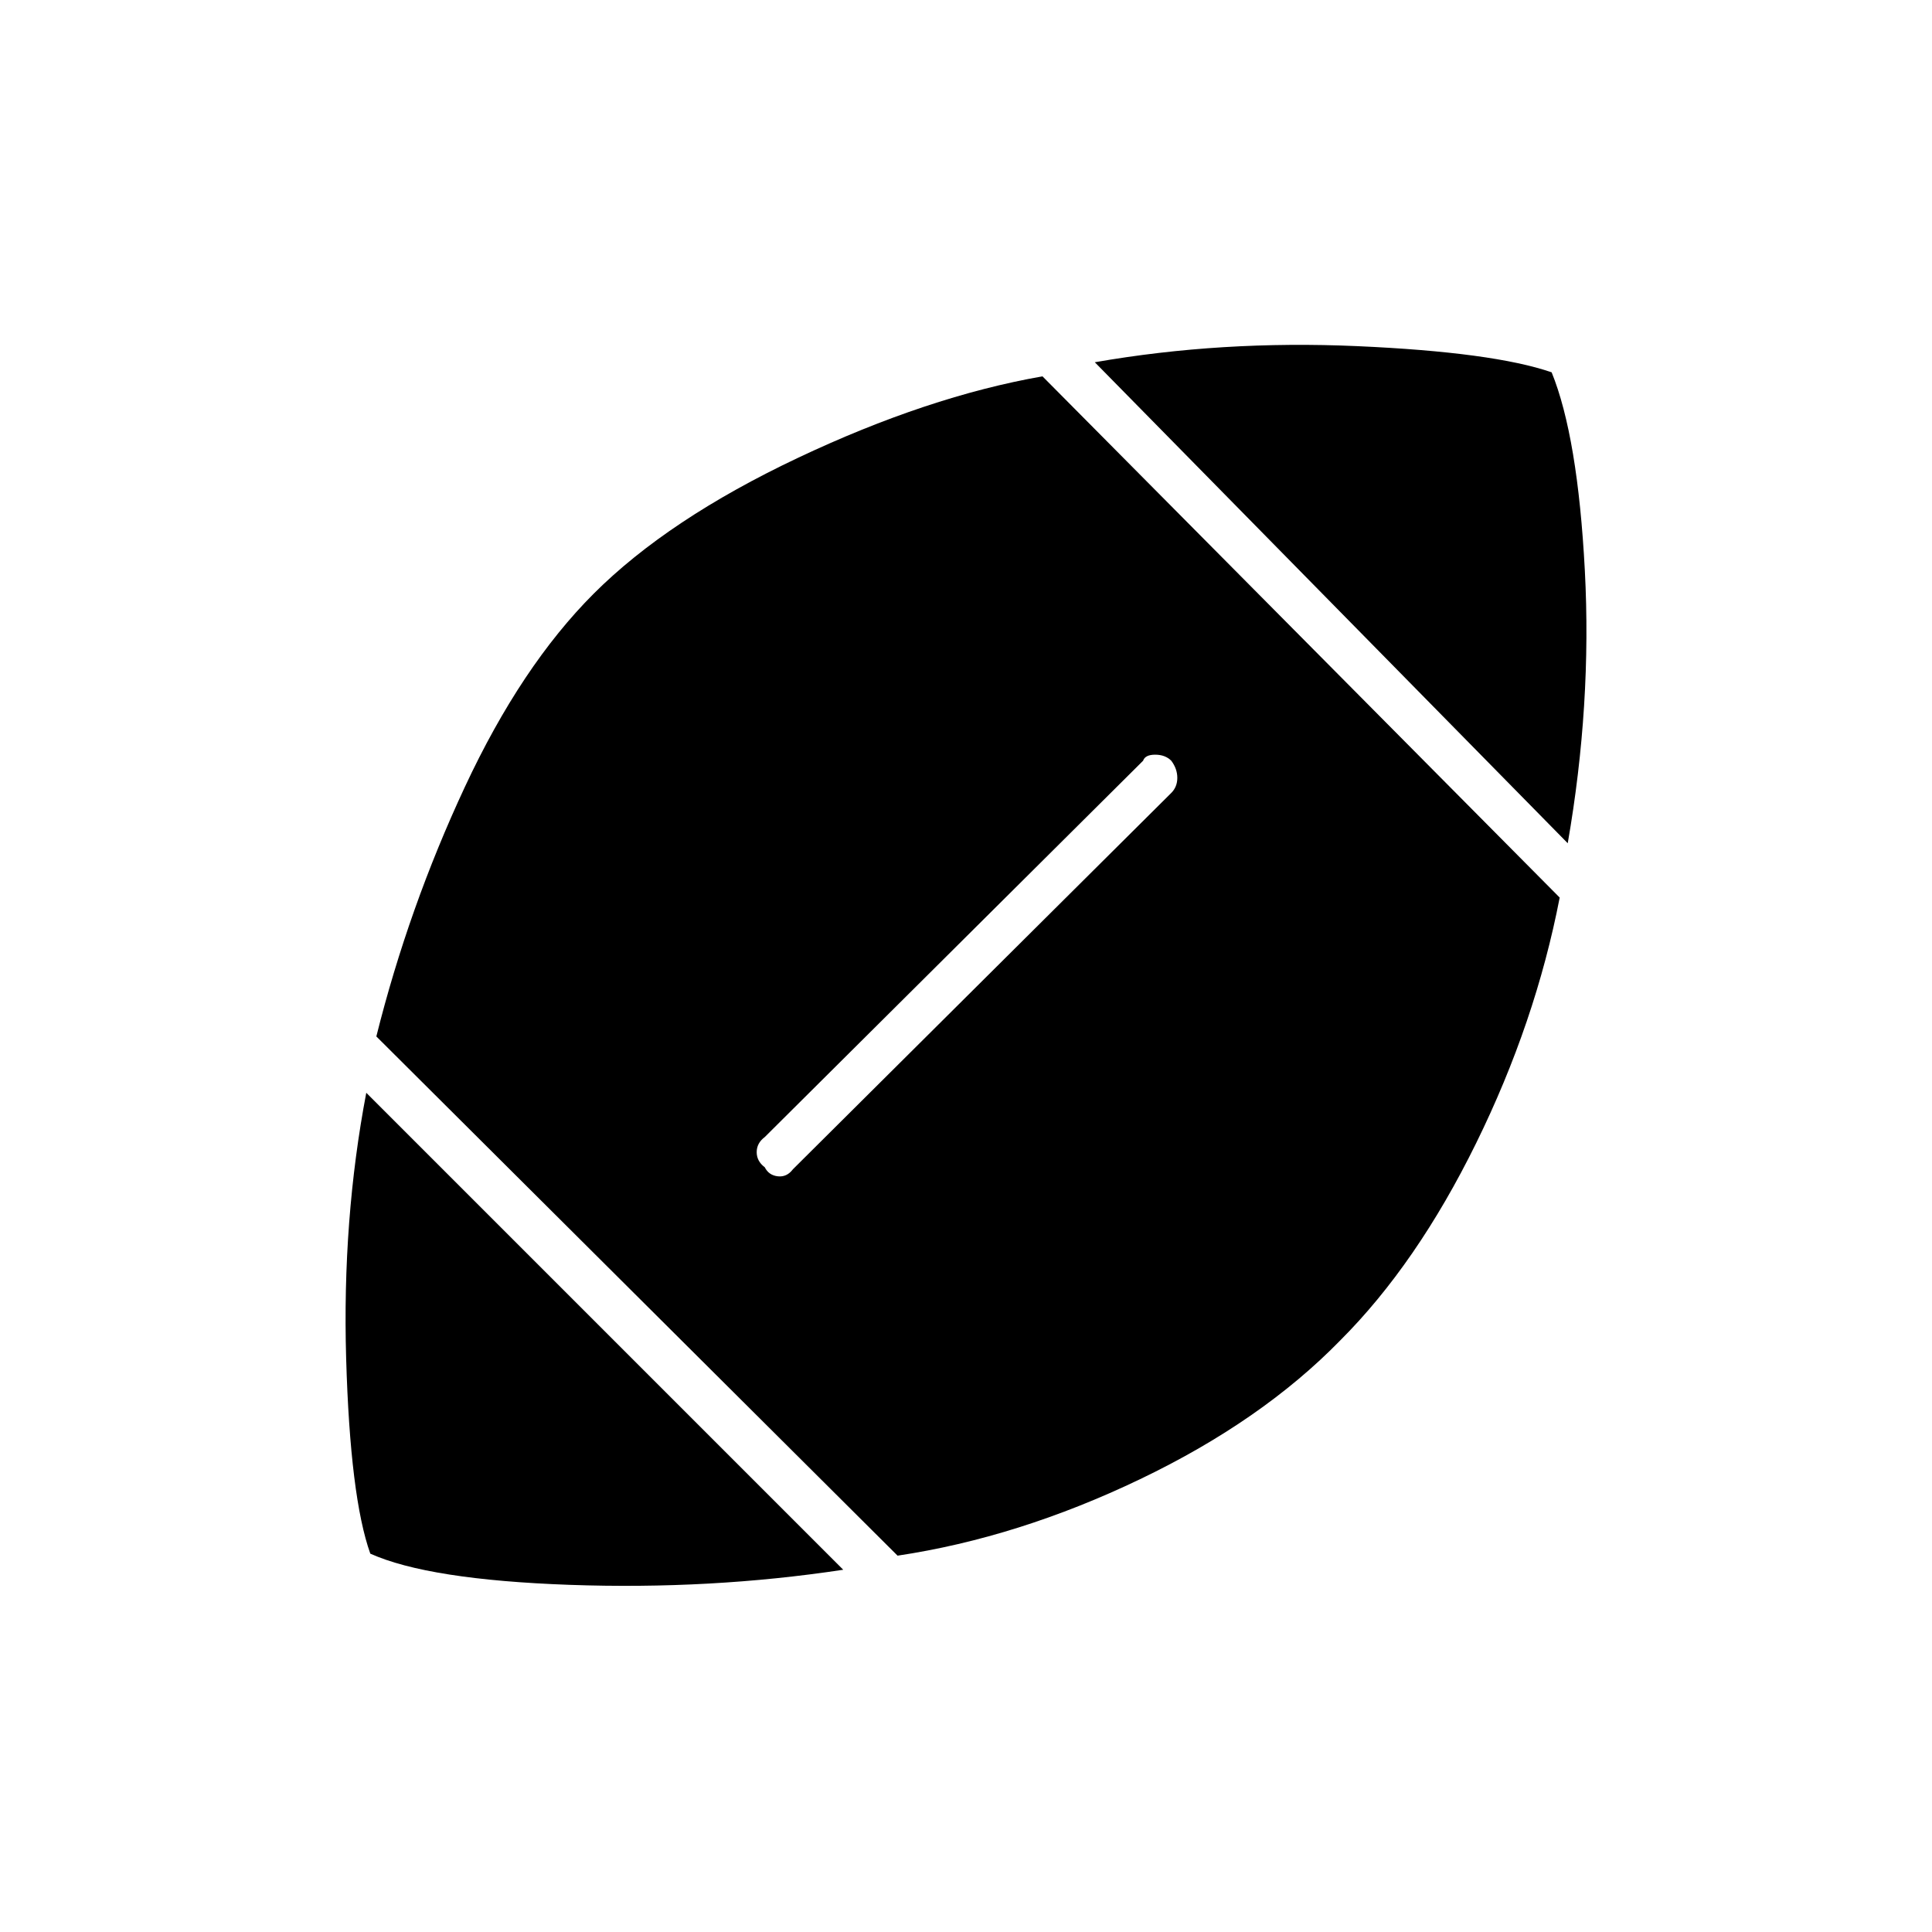 <svg xmlns="http://www.w3.org/2000/svg" height="48" width="48"><path d="M20.95 39q-3.3.5-6.8.375T9.2 38.6q-.5-1.4-.6-4.85-.1-3.45.5-6.6Zm1.35-.35L9.35 25.75q.8-3.2 2.2-6.2 1.4-3 3.2-4.8 1.85-1.85 5.075-3.375T25.9 9.35L38.75 22.3q-.6 3.1-2.075 6.1-1.475 3-3.375 4.9-1.95 2-4.975 3.45-3.025 1.45-6.025 1.9ZM19 29q.1.2.325.225.225.025.375-.175l9.4-9.35q.15-.15.15-.375t-.15-.425q-.15-.15-.4-.15t-.3.15L19 28.25q-.2.15-.2.375T19 29Zm19.95-8.05L27.2 9q3.15-.55 6.525-.4 3.375.15 4.825.65.65 1.6.825 4.925.175 3.325-.425 6.775Z"/></svg>